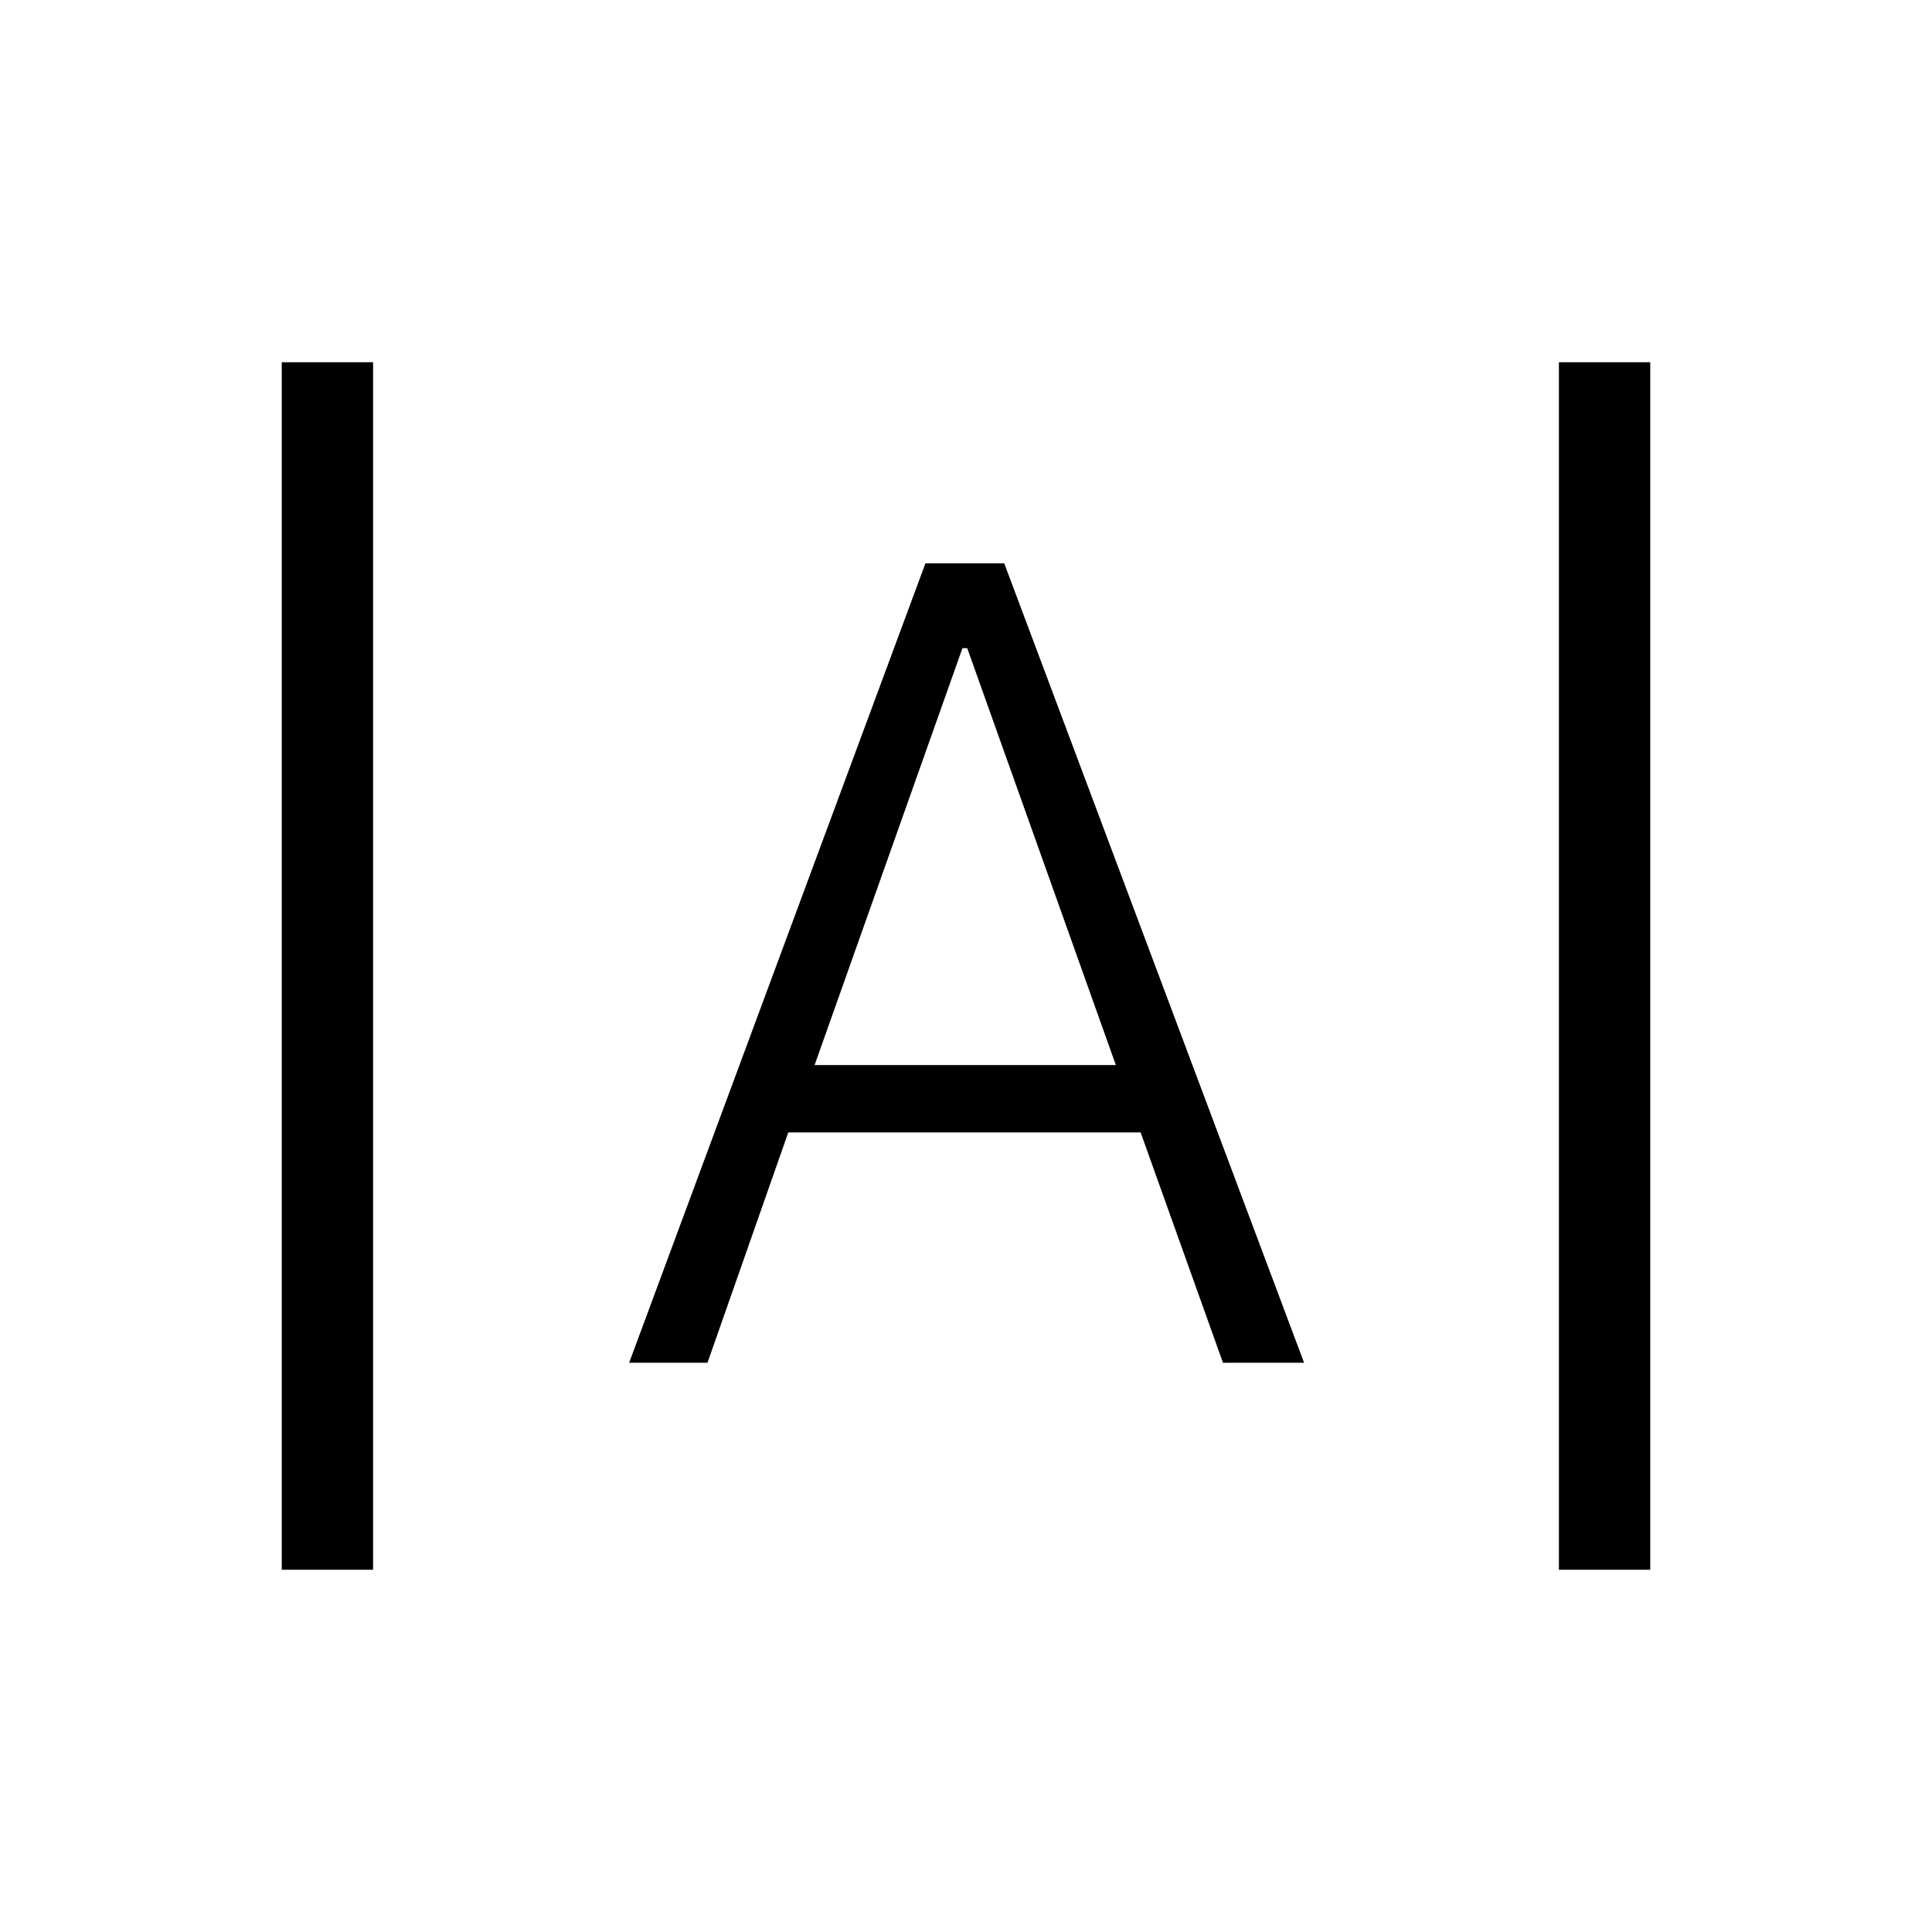 <svg xmlns="http://www.w3.org/2000/svg" viewBox="0 -960 960 960"><path d="M140.001-180.001v-599.998h45.384v599.998h-45.384Zm634.614 0v-599.998h45.384v599.998h-45.384ZM312.616-282.846l147.23-397.231H499l149 397.231h-40.307l-40.924-114.462H391.692l-40.154 114.462h-38.922Zm92.153-147.923h149.693l-73.847-207.155h-2.384l-73.462 207.155Z"/></svg>